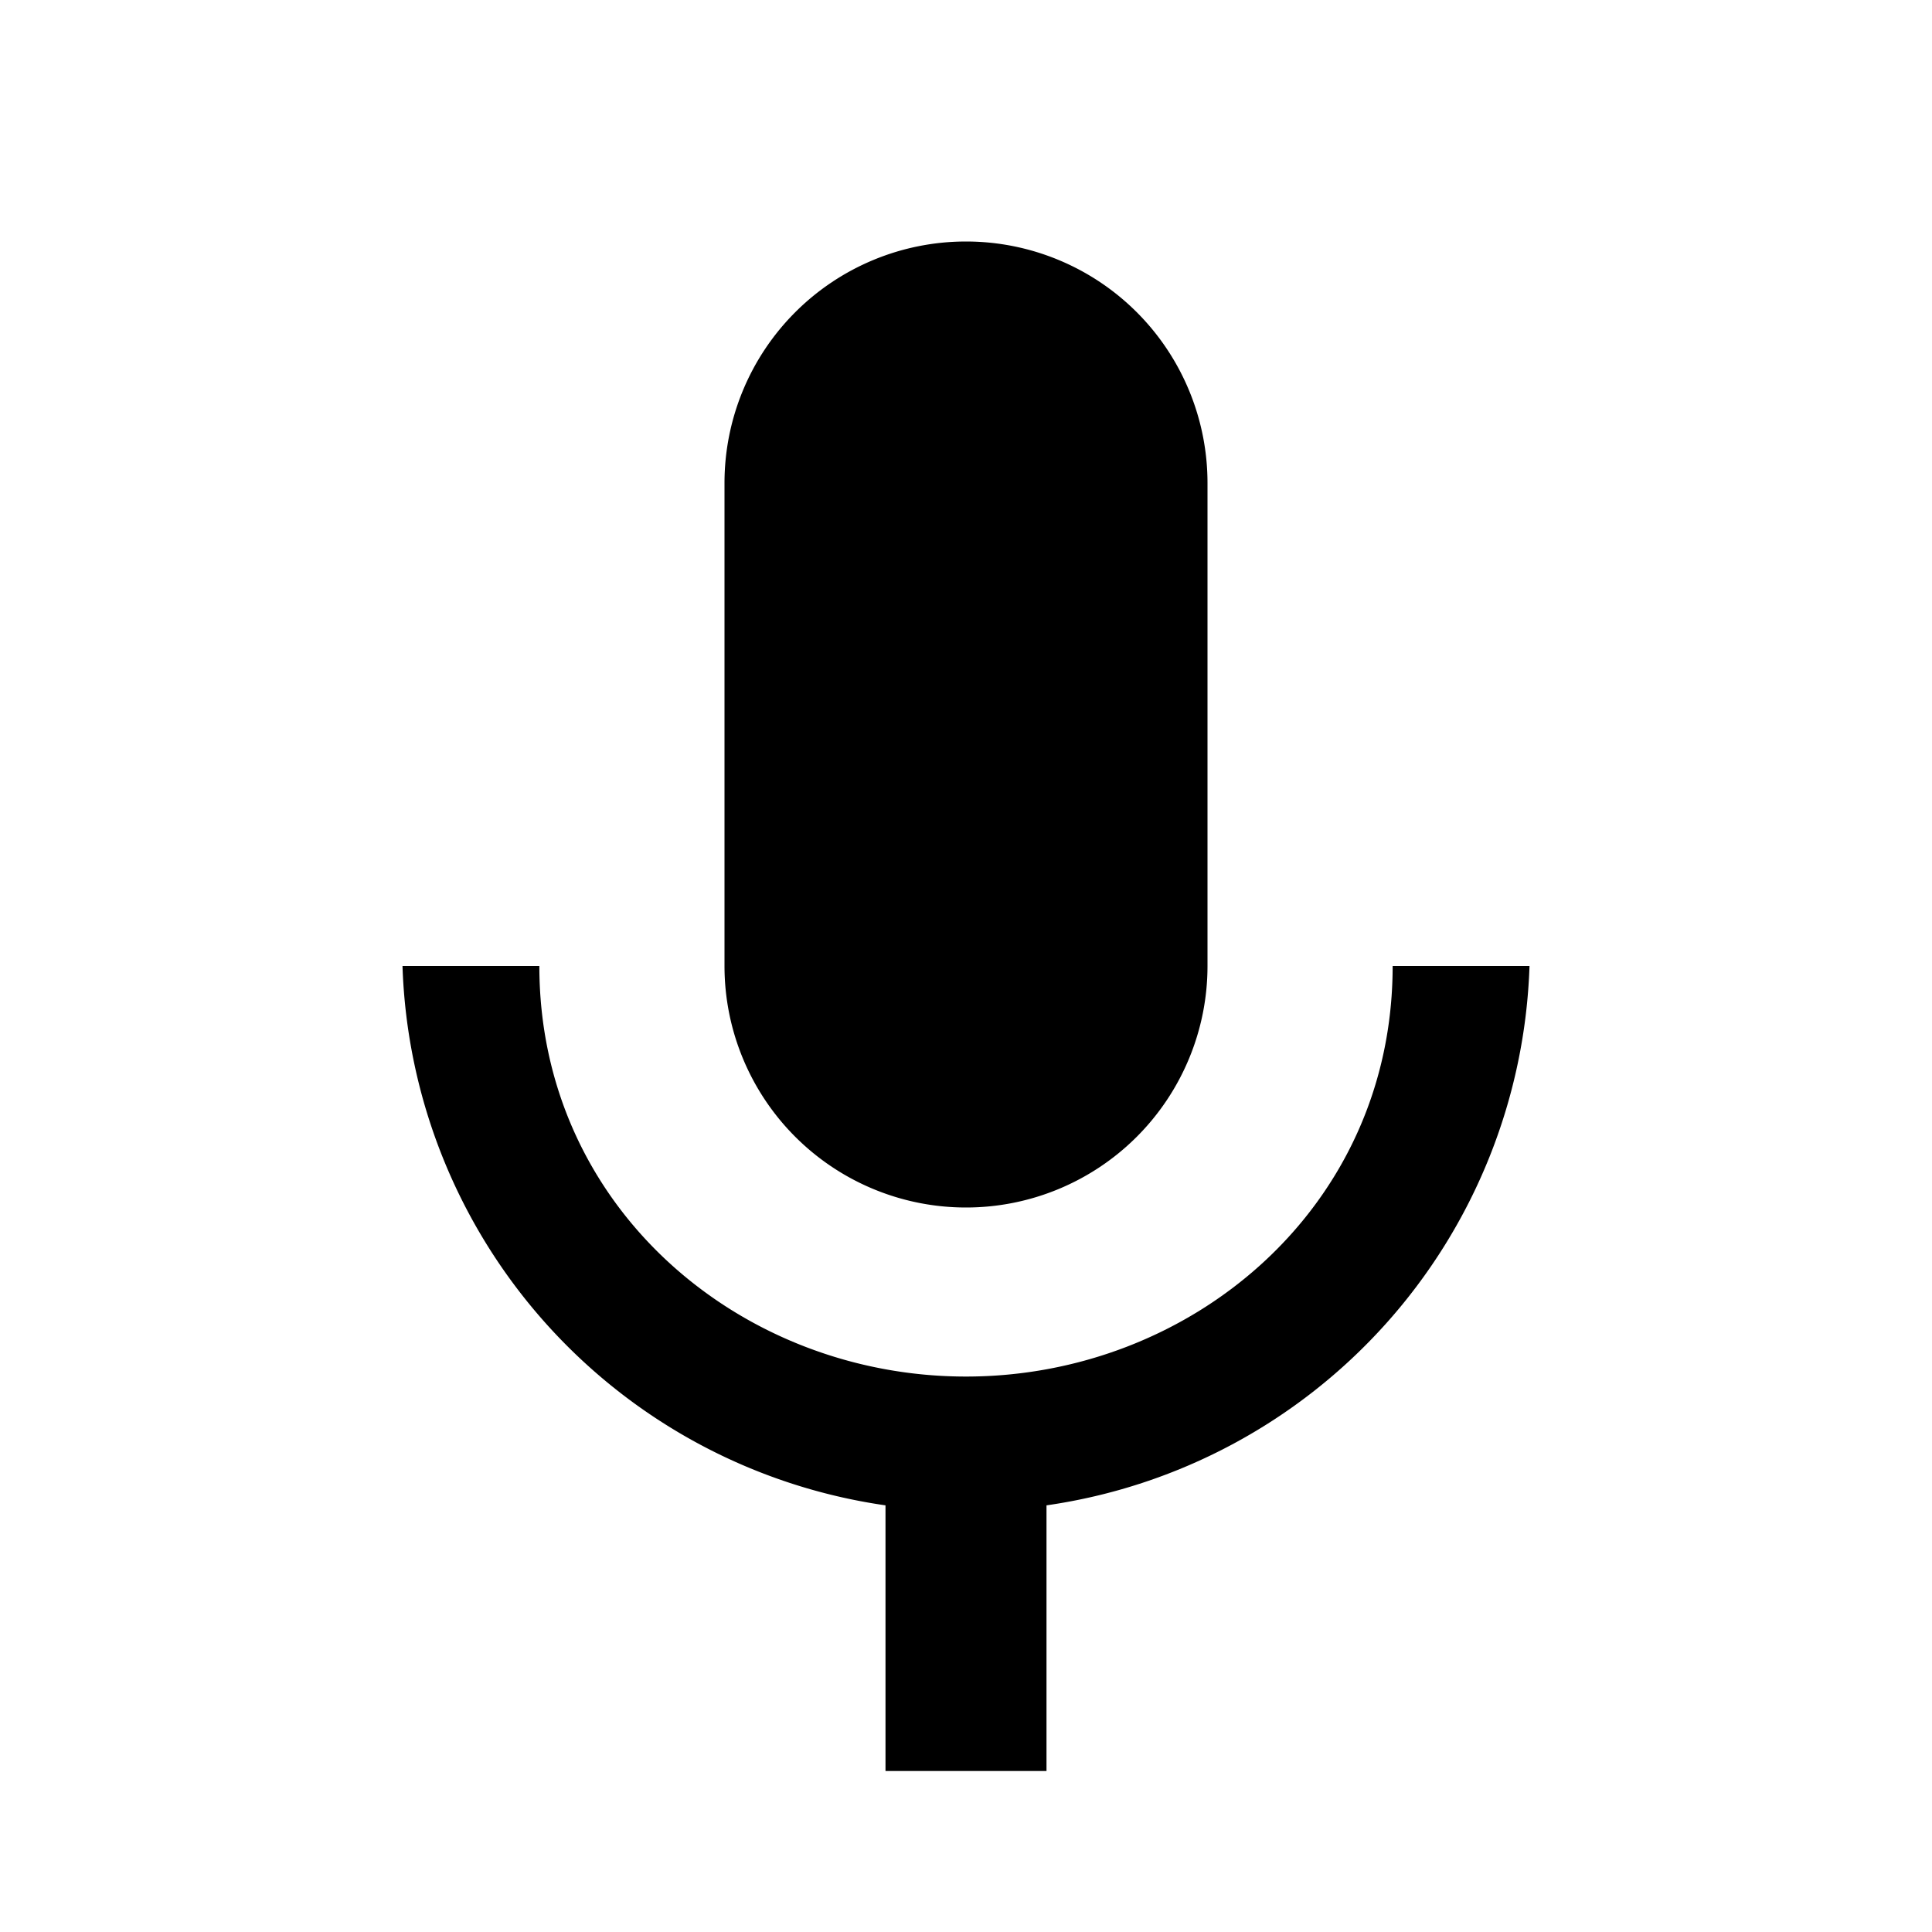 <svg xmlns="http://www.w3.org/2000/svg" viewBox="0 0 24 24"><path d="M12 15a3 3 0 003-3V6a3 3 0 10-6 0v6a3 3 0 003 3zm5.3-3c0 3-2.5 5.1-5.3 5.1S6.7 15 6.7 12H5a7 7 0 006 6.7V22h2v-3.3a7 7 0 006-6.7h-1.7z"/></svg>